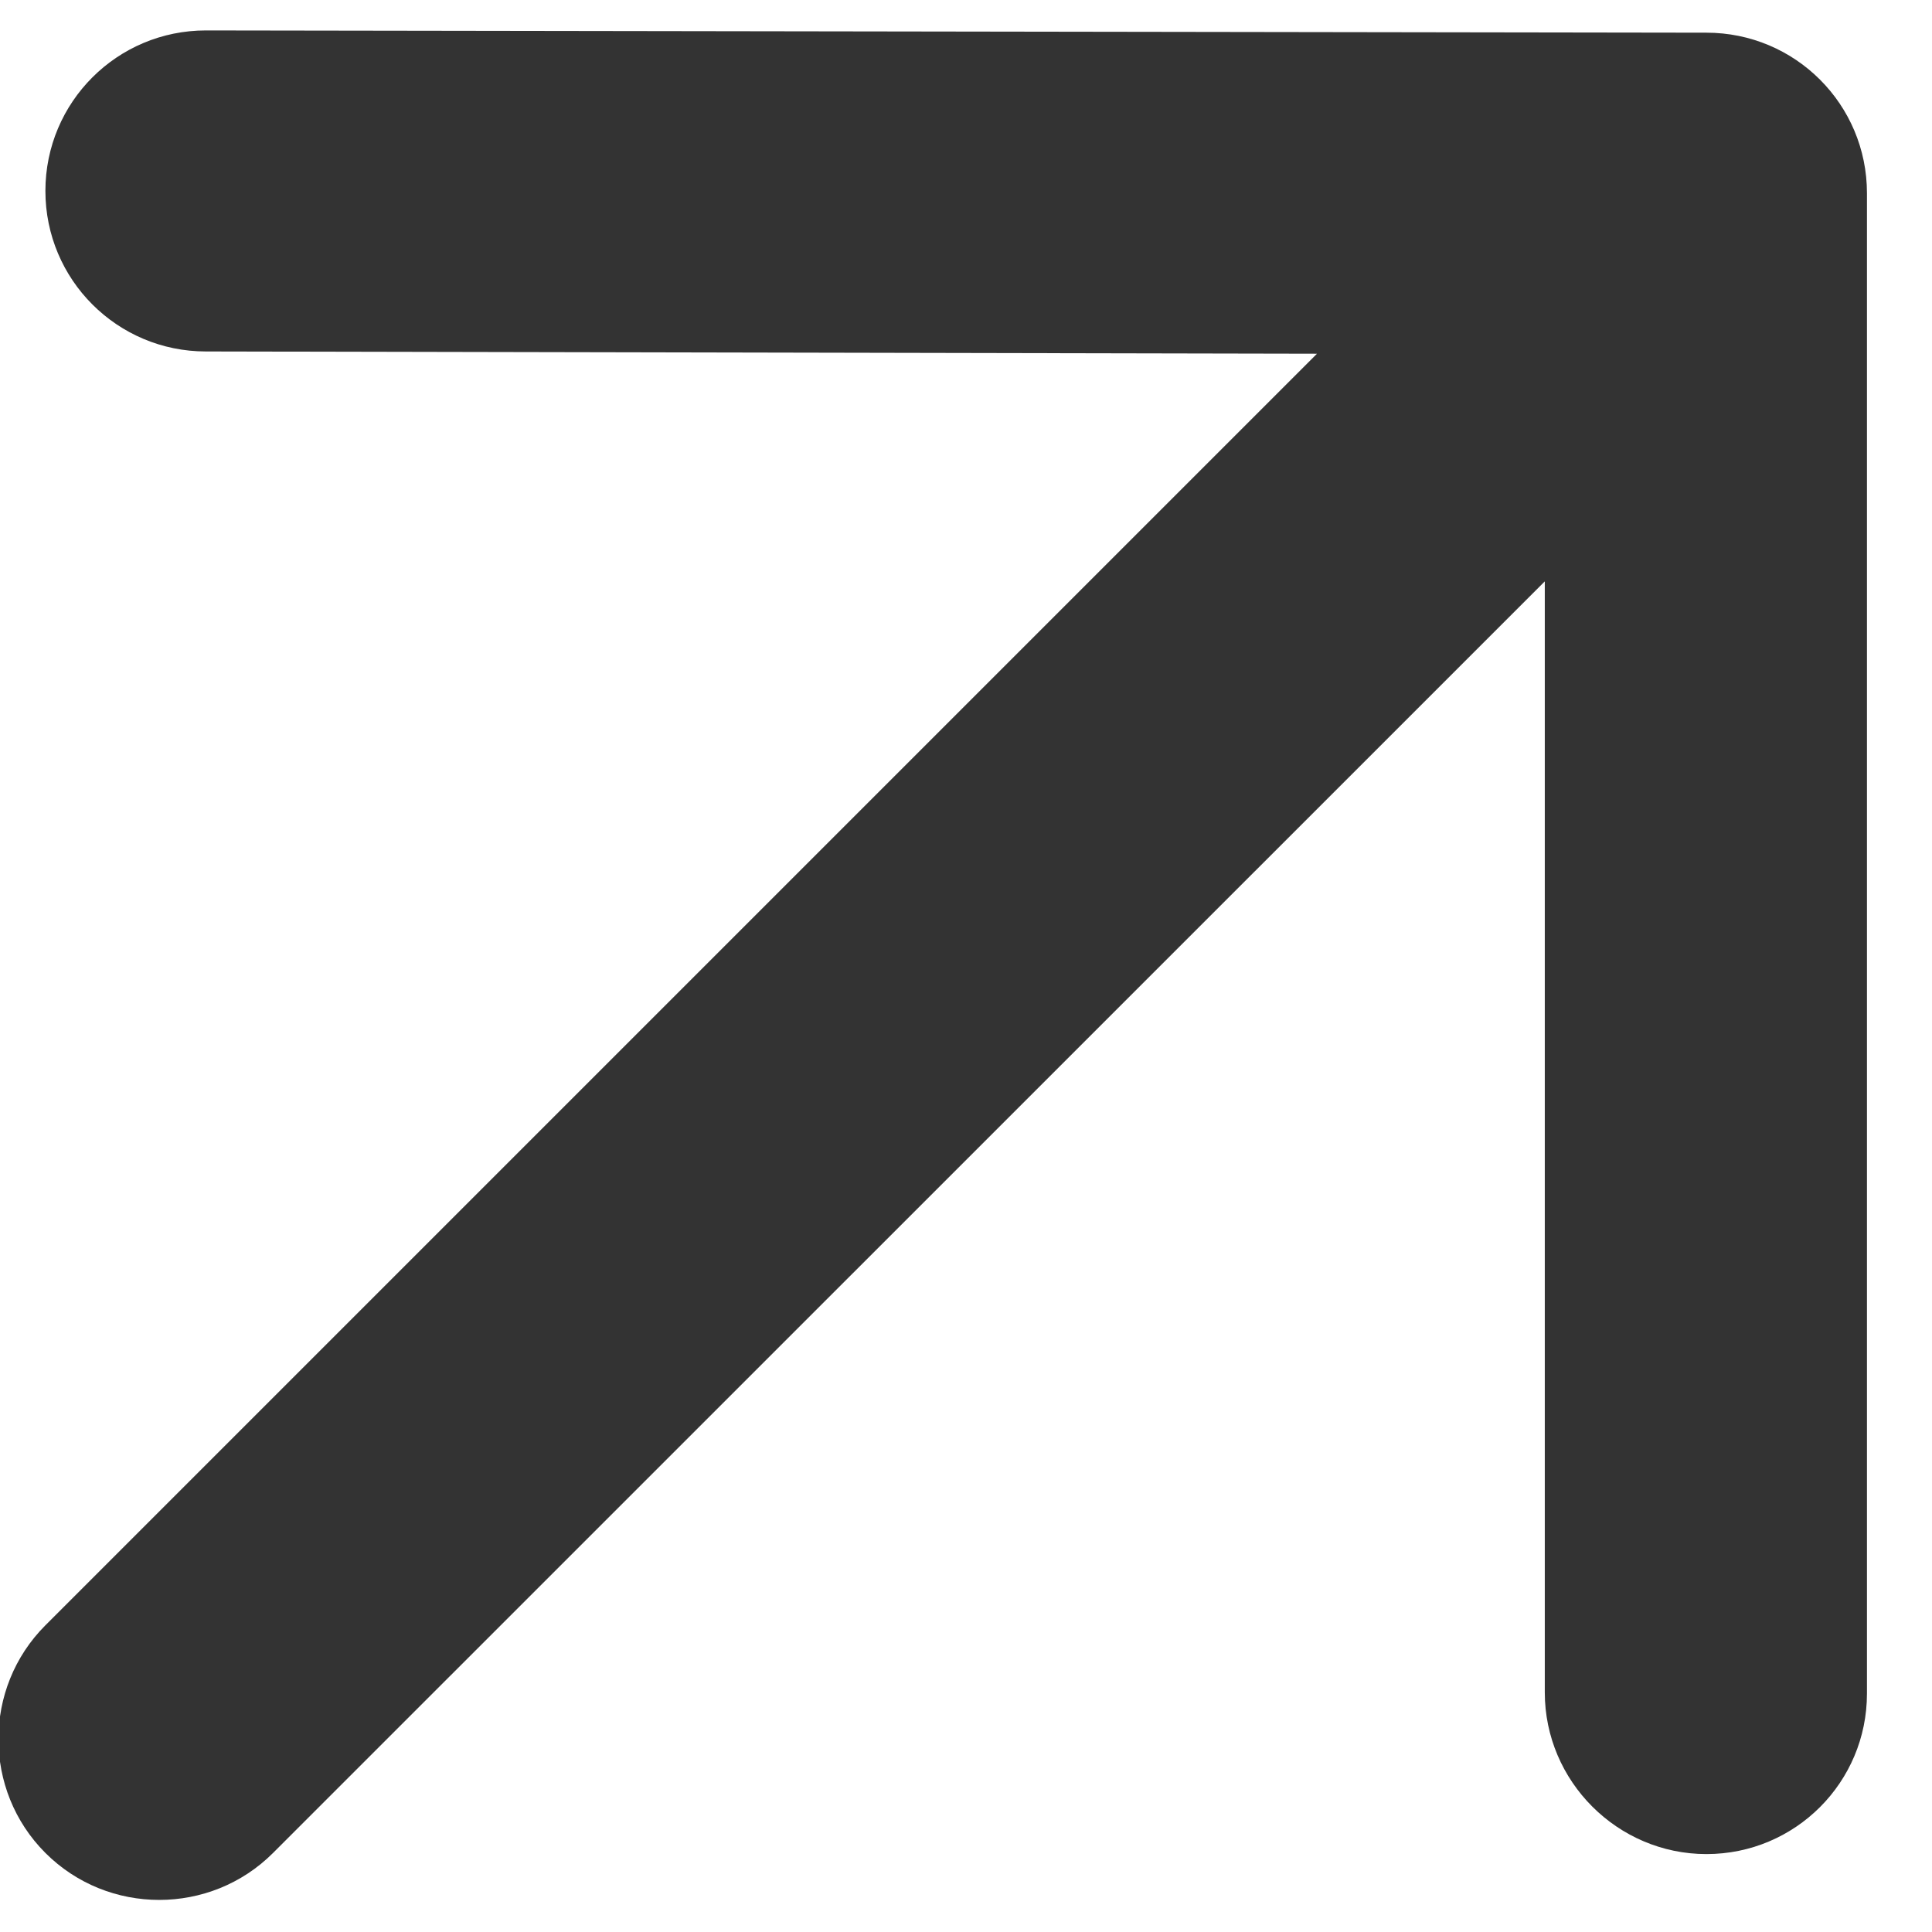 <svg width="12" height="12" viewBox="0 0 12 12" fill="none" xmlns="http://www.w3.org/2000/svg">
<path d="M1.696 11.509L9.595 3.611L9.595 10.512C9.595 11.064 10.047 11.516 10.599 11.516C11.15 11.516 11.596 11.071 11.596 10.519L11.596 1.2C11.596 0.648 11.15 0.203 10.599 0.203L1.279 0.189C0.728 0.189 0.282 0.634 0.282 1.186C0.282 1.737 0.728 2.183 1.279 2.183L8.18 2.197L0.282 10.095C-0.107 10.484 -0.107 11.12 0.282 11.509C0.671 11.898 1.307 11.898 1.696 11.509Z" fill="#333333"/>
</svg>
